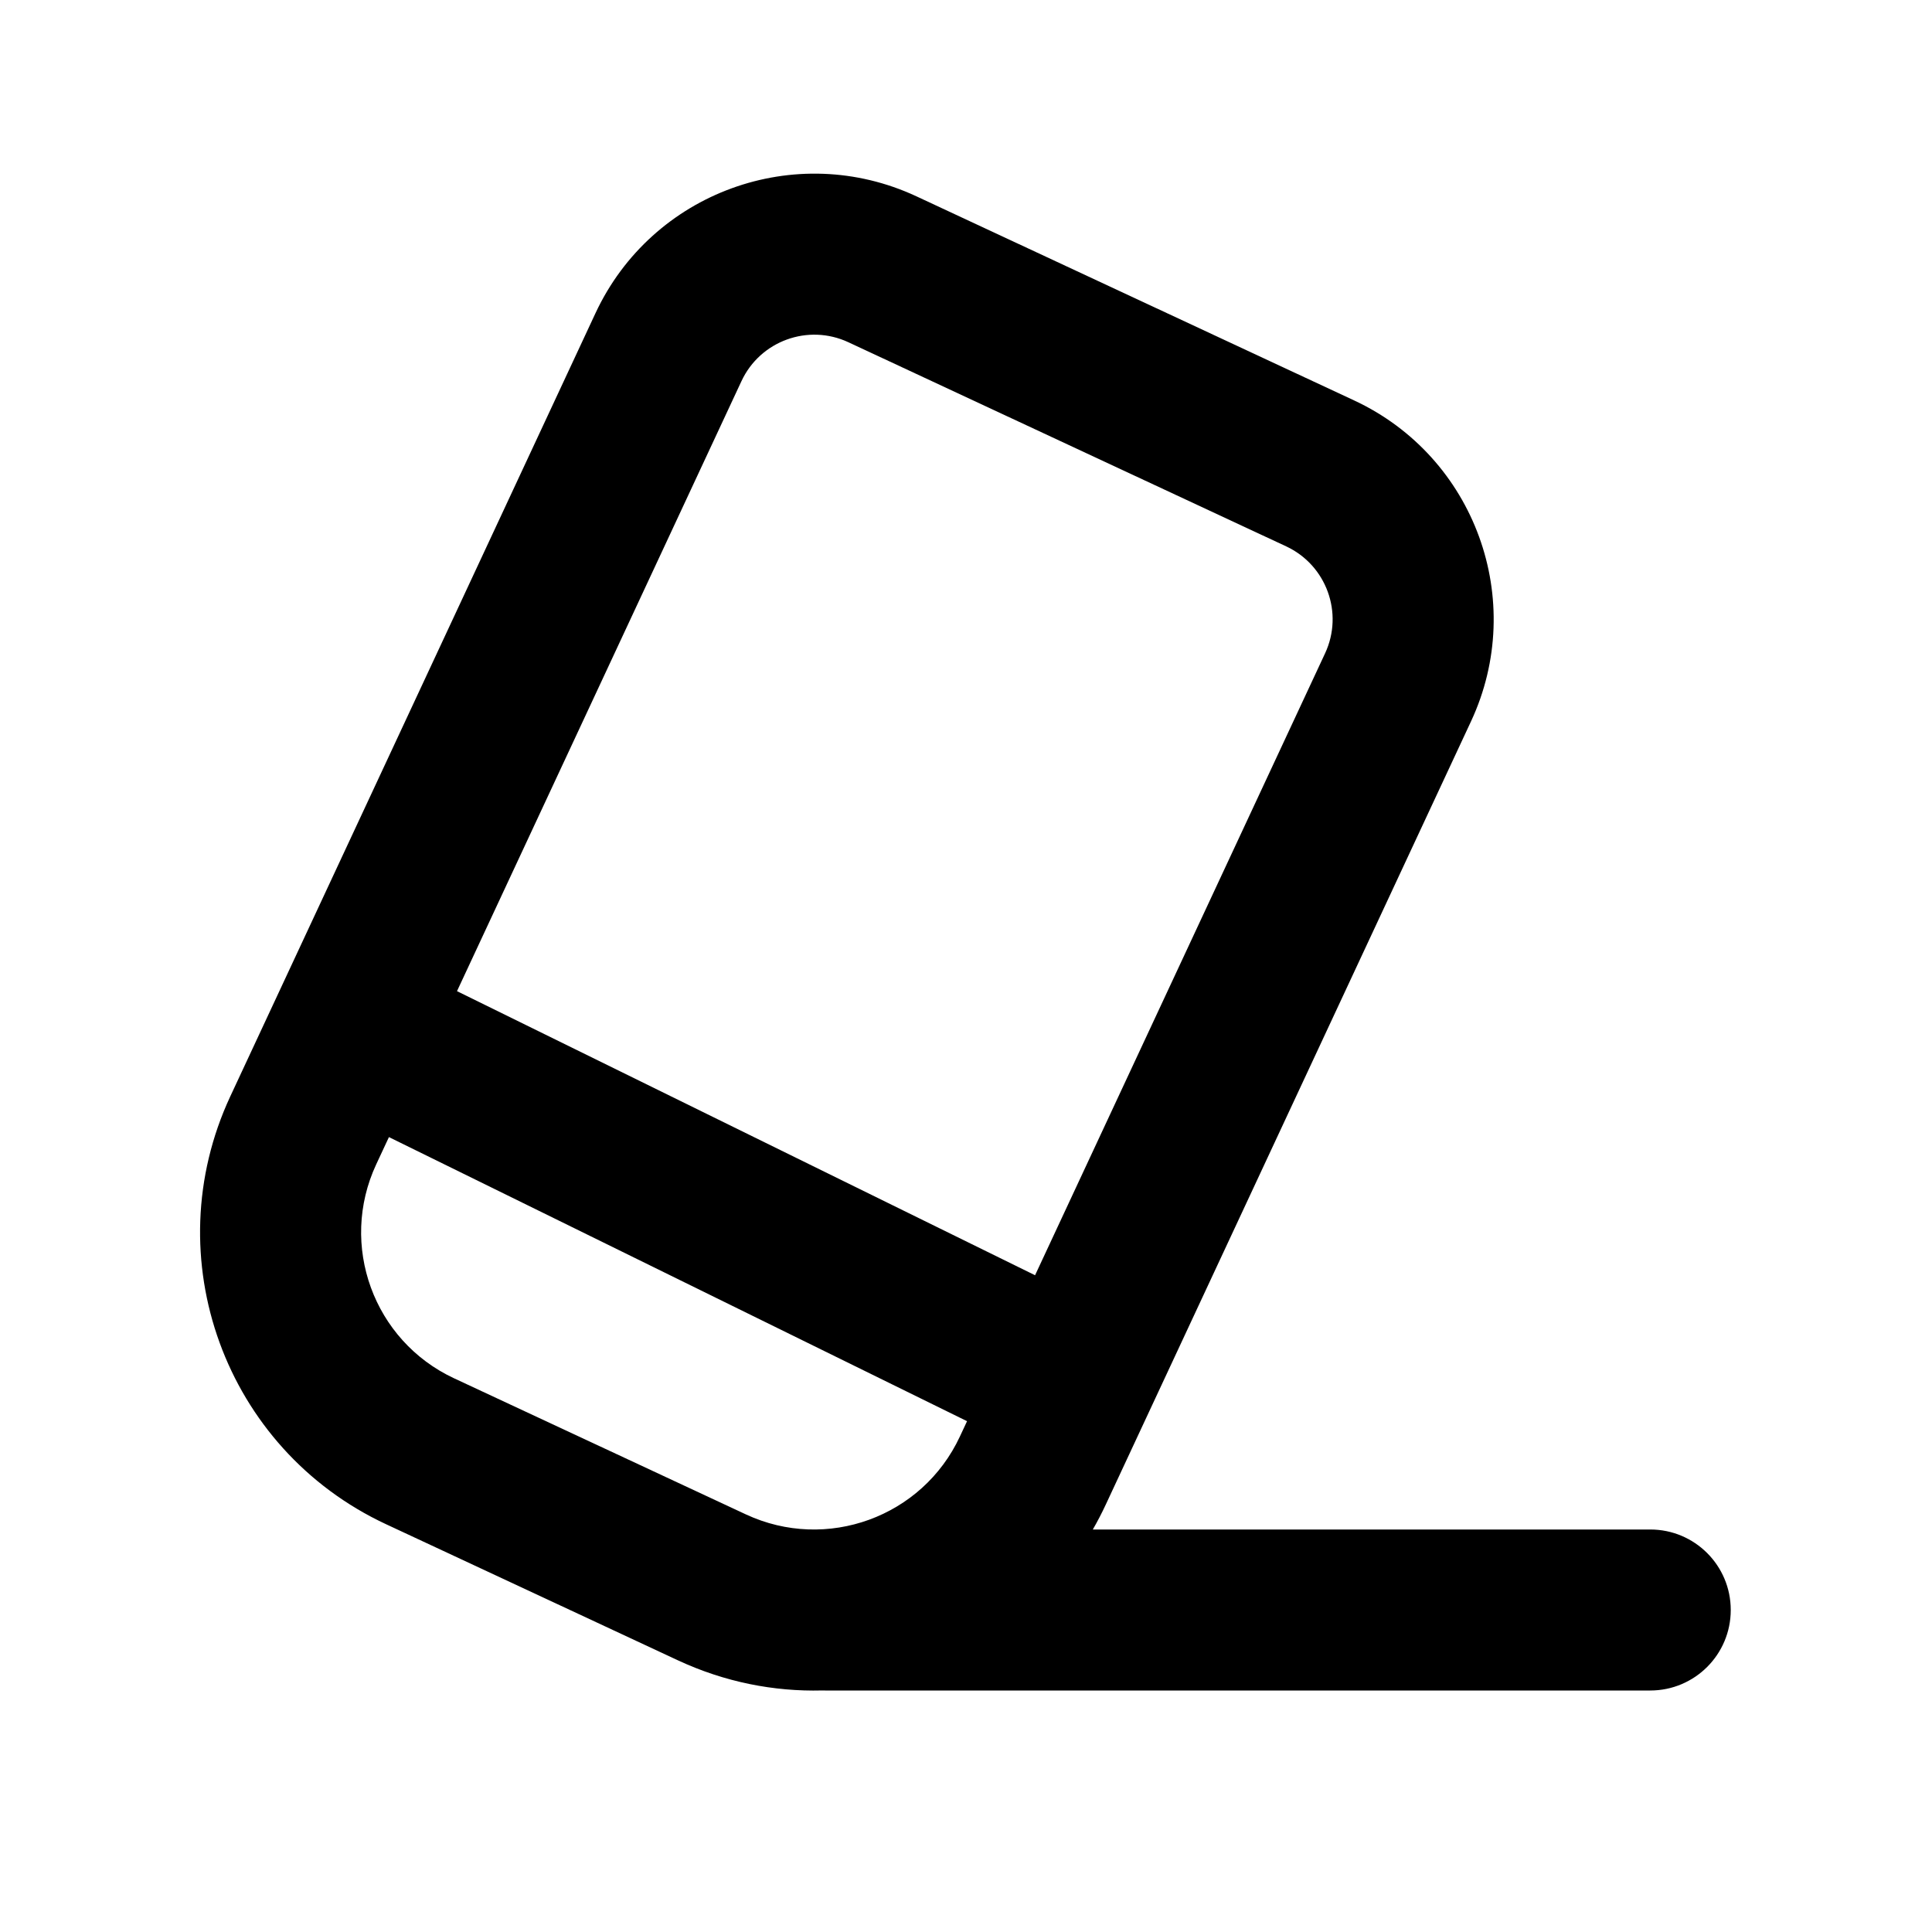 <svg xmlns="http://www.w3.org/2000/svg" xmlns:xlink="http://www.w3.org/1999/xlink" width="48" height="48" viewBox="0 0 48 48" fill="none">
<path d="M9.592 37.869C5.587 36.002 3.855 31.242 5.722 27.238L14.795 7.78C16.196 4.777 19.765 3.477 22.769 4.878L33.644 9.949C36.648 11.349 37.947 14.919 36.547 17.922L27.473 37.38C27.374 37.593 27.266 37.8 27.151 38L41 38C42.105 38 43 38.895 43 40C43 41.105 42.105 42 41 42L20.5 42C20.476 42 20.451 42 20.427 41.999C19.228 42.03 18.003 41.791 16.842 41.25L9.592 37.869ZM11.282 34.244L18.532 37.625C20.535 38.558 22.915 37.692 23.848 35.69L24.026 35.309L9.663 28.251L9.347 28.928C8.414 30.931 9.28 33.31 11.282 34.244ZM11.354 24.625L18.421 9.47C18.887 8.469 20.077 8.036 21.078 8.503L31.954 13.574C32.955 14.041 33.388 15.231 32.921 16.232L25.716 31.683L11.354 24.625Z" fill-rule="evenodd"  fill="#000000" >
</path>
</svg>

